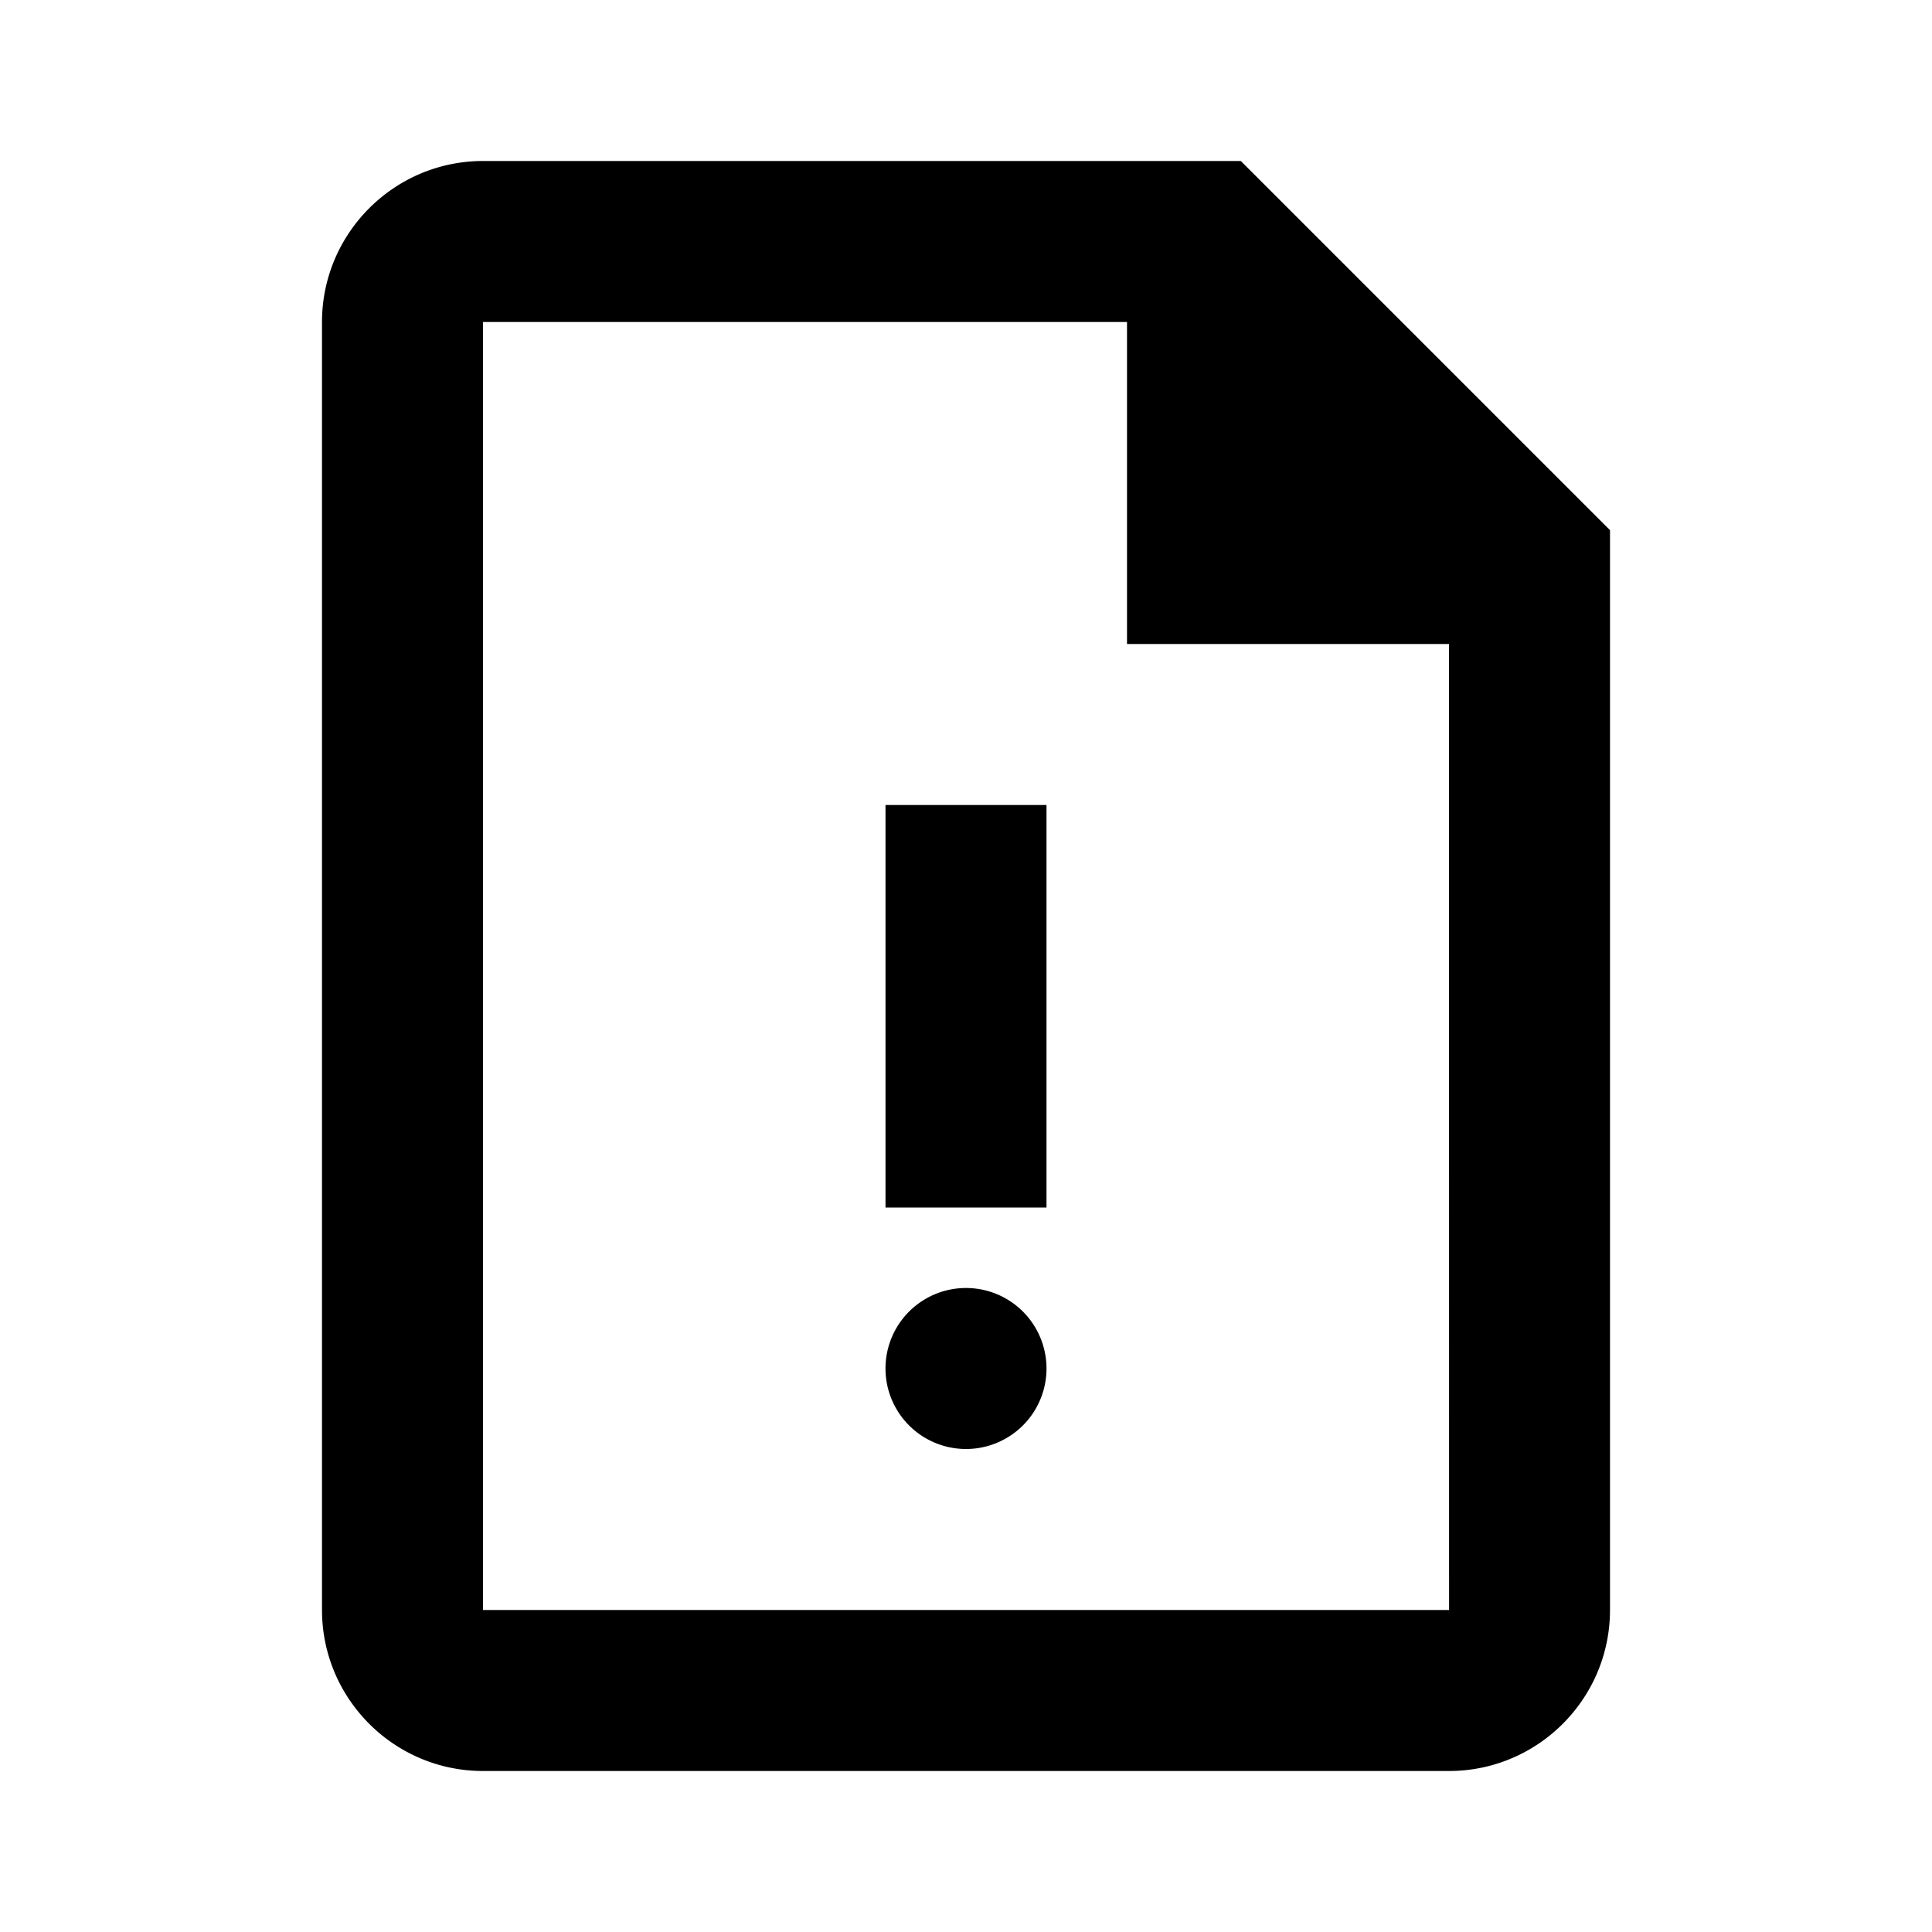 <svg xmlns="http://www.w3.org/2000/svg" viewBox="0 0 24 24">
    <path fill-rule="evenodd" d="M15.414 2L20 6.586V20c0 1.103-.897 2-2 2H6c-1.103 0-2-.897-2-2V4c0-1.102.897-2 2-2h9.414zm2.587 18L18 8h-4V4H6v16h12.001zM11 10h2v5h-2v-5zm1 8a1 1 0 1 1 0-2 1 1 0 0 1 0 2z"/>
</svg>

